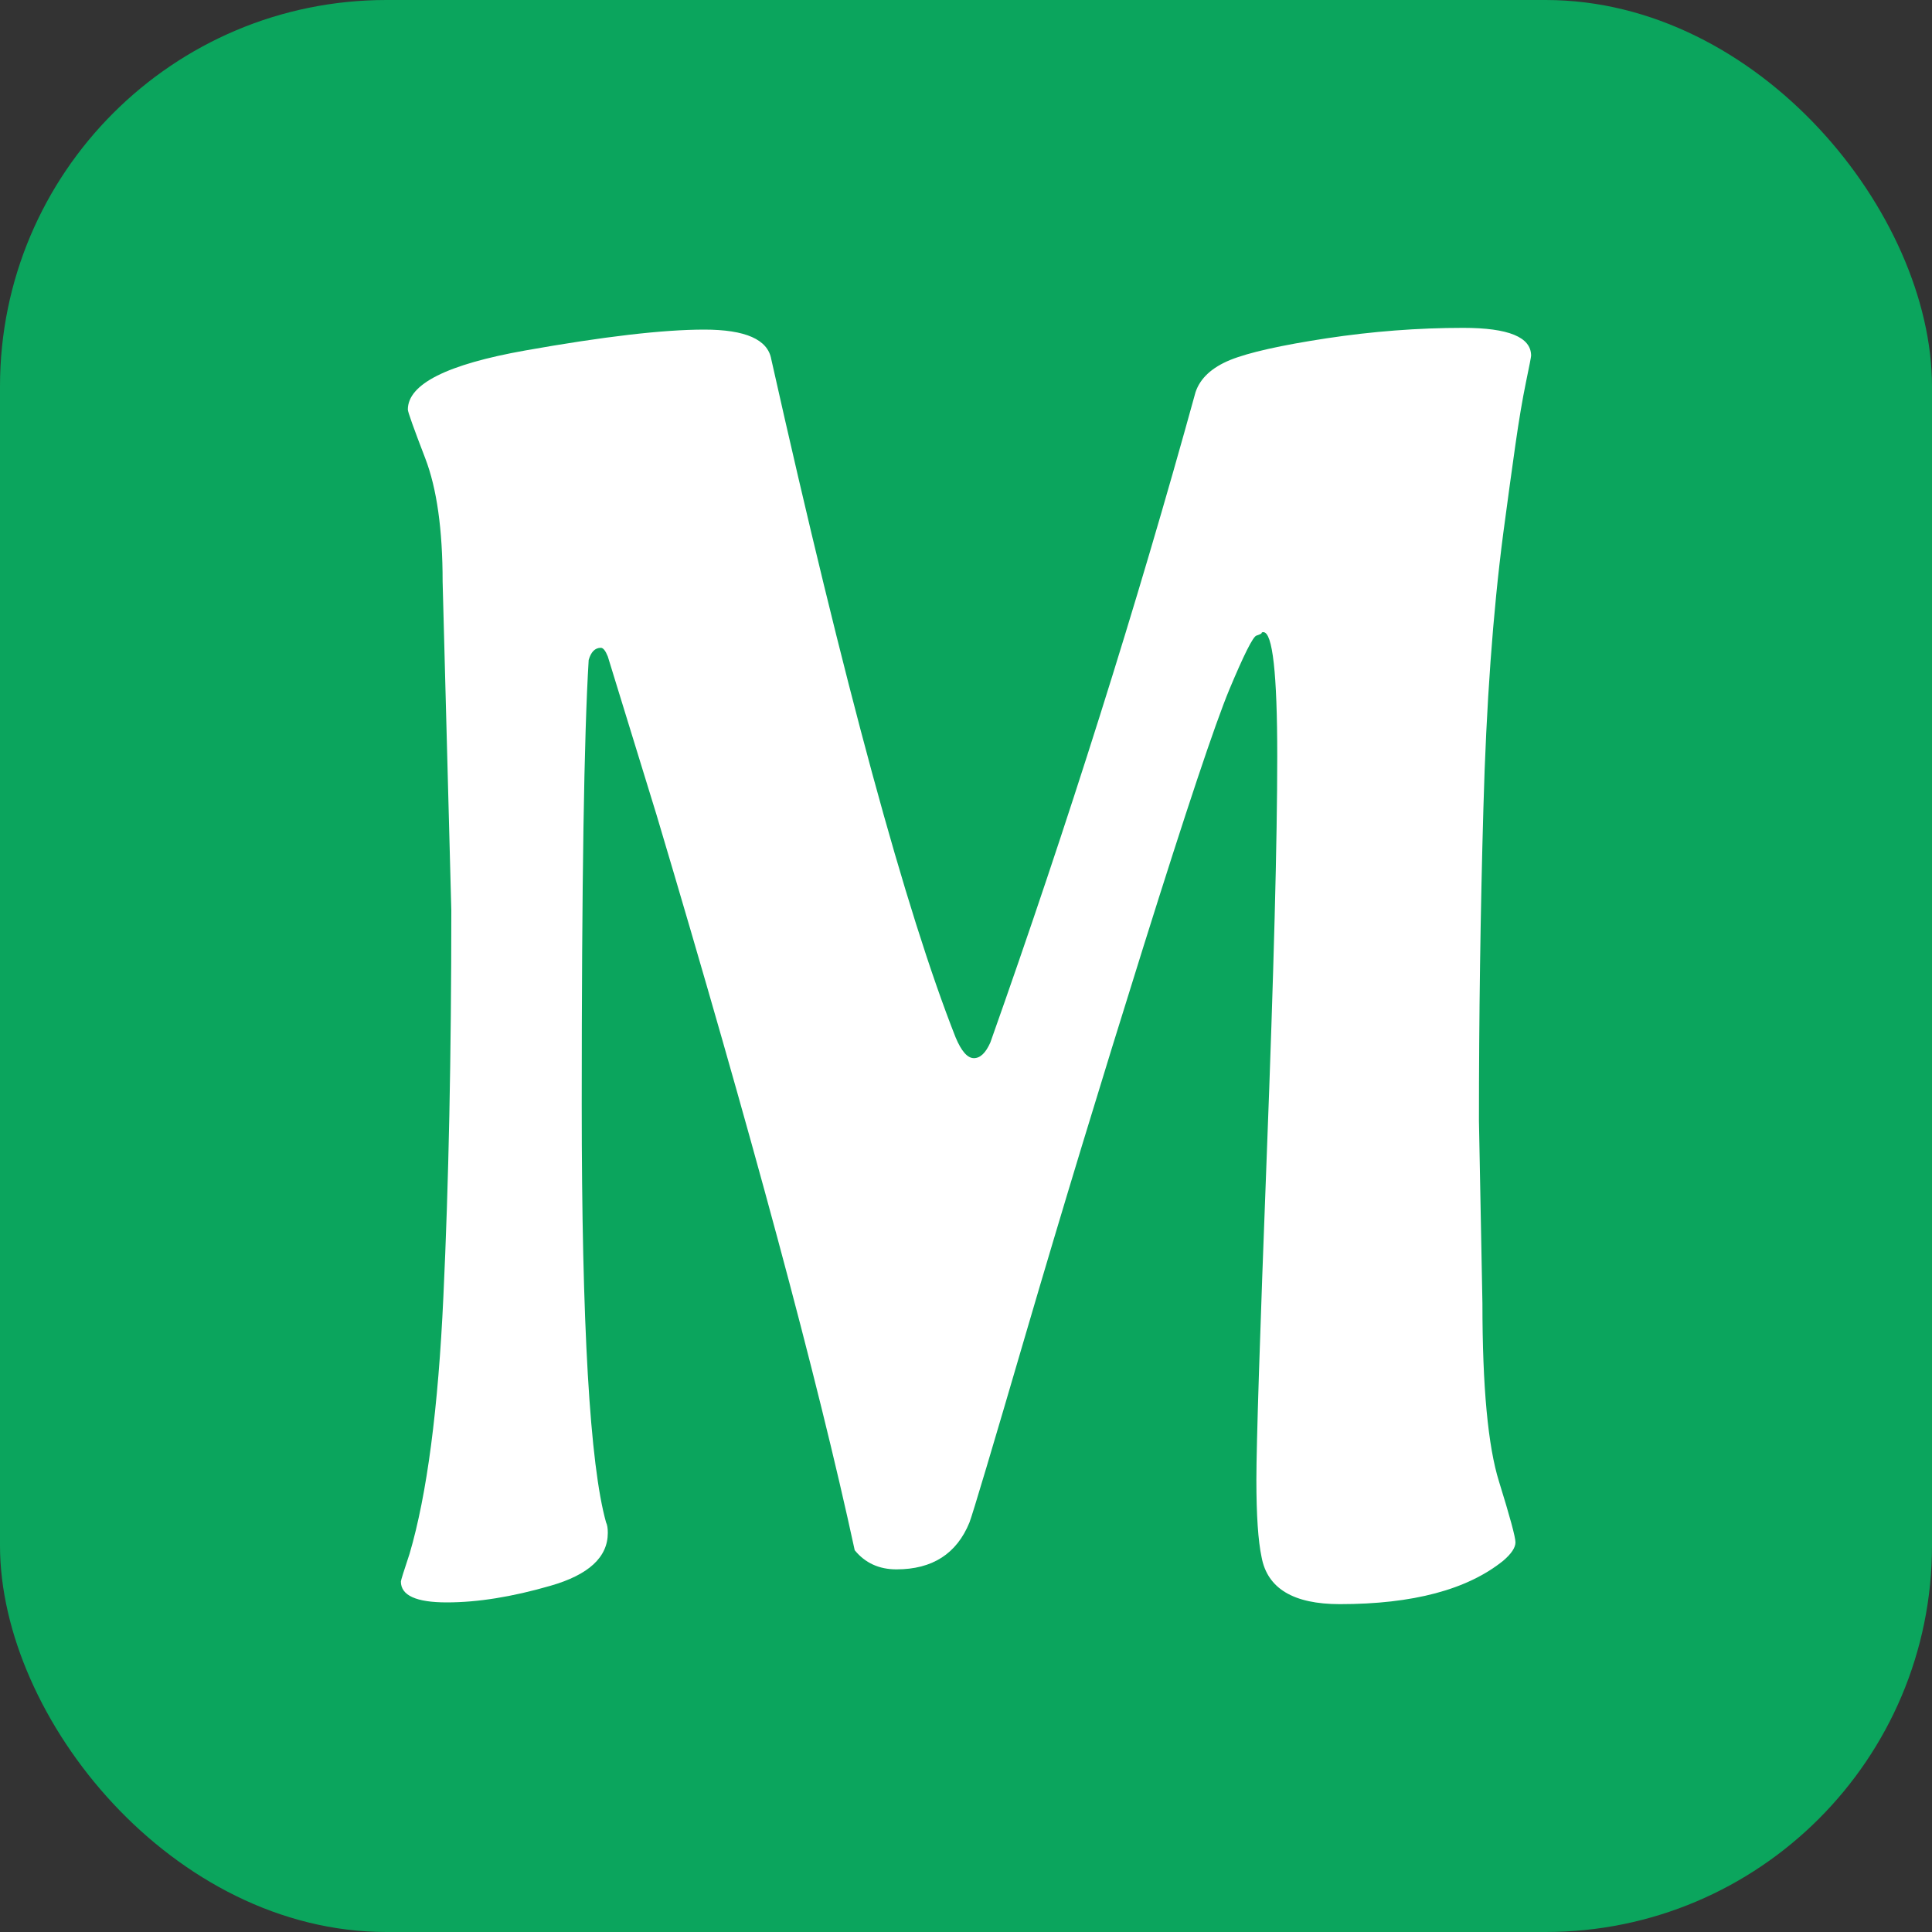 <svg xmlns="http://www.w3.org/2000/svg" width="256" height="256" viewBox="0 0 100 100"><rect x="0" y="0" width="100" height="100" fill="#333333" stroke="none"/><rect width="100" height="100" rx="20" fill="#0ba55d"></rect><path fill="#fff" d="M23.36 47.12L23.36 47.12L22.91 30.11Q22.91 26.06 22.01 23.72Q21.11 21.38 21.11 21.20L21.11 21.20Q21.11 19.22 27.19 18.14Q33.26 17.06 36.45 17.06Q39.65 17.06 39.92 18.59L39.92 18.59Q45.59 43.88 49.46 53.69L49.46 53.69Q49.91 54.77 50.41 54.77Q50.90 54.77 51.26 53.96L51.26 53.96Q57.29 36.95 61.88 20.30L61.88 20.30Q62.24 19.22 63.68 18.63Q65.12 18.05 68.67 17.51Q72.23 16.97 75.74 16.97Q79.25 16.97 79.25 18.41L79.25 18.41Q79.25 18.50 78.98 19.80Q78.71 21.11 78.44 23Q78.17 24.89 77.81 27.59L77.81 27.59Q77 33.80 76.78 41.85Q76.55 49.91 76.55 58.01L76.55 58.01L76.73 67.46Q76.73 73.94 77.59 76.69Q78.44 79.43 78.44 79.83Q78.44 80.24 77.81 80.78L77.81 80.78Q75.02 83.03 69.35 83.03L69.35 83.03Q65.75 83.03 65.30 80.60L65.30 80.60Q65.03 79.34 65.03 76.59Q65.03 73.85 65.57 59.72Q66.11 45.59 66.11 39.15Q66.11 32.72 65.39 32.72L65.39 32.72Q65.30 32.72 65.30 32.77Q65.30 32.81 65.03 32.90Q64.76 32.99 63.63 35.69Q62.51 38.39 59.18 49.01Q55.85 59.63 53.15 68.85Q50.45 78.08 50.18 78.80L50.18 78.80Q49.19 81.23 46.40 81.23L46.40 81.23Q45.05 81.23 44.24 80.24L44.24 80.24Q41.36 66.92 33.98 42.17L33.98 42.17L31.46 33.98Q31.28 33.53 31.10 33.53L31.10 33.53Q30.65 33.53 30.47 34.16L30.47 34.16Q30.11 40.01 30.11 57.16Q30.11 74.30 31.37 78.80L31.37 78.80Q31.46 78.98 31.46 79.34L31.46 79.34Q31.46 81.23 28.49 82.08Q25.52 82.94 23.13 82.94Q20.75 82.94 20.75 81.86L20.75 81.86Q20.75 81.77 21.20 80.42L21.20 80.42Q22.55 75.83 22.95 67.10Q23.36 58.37 23.36 47.12Z"></path></svg>
